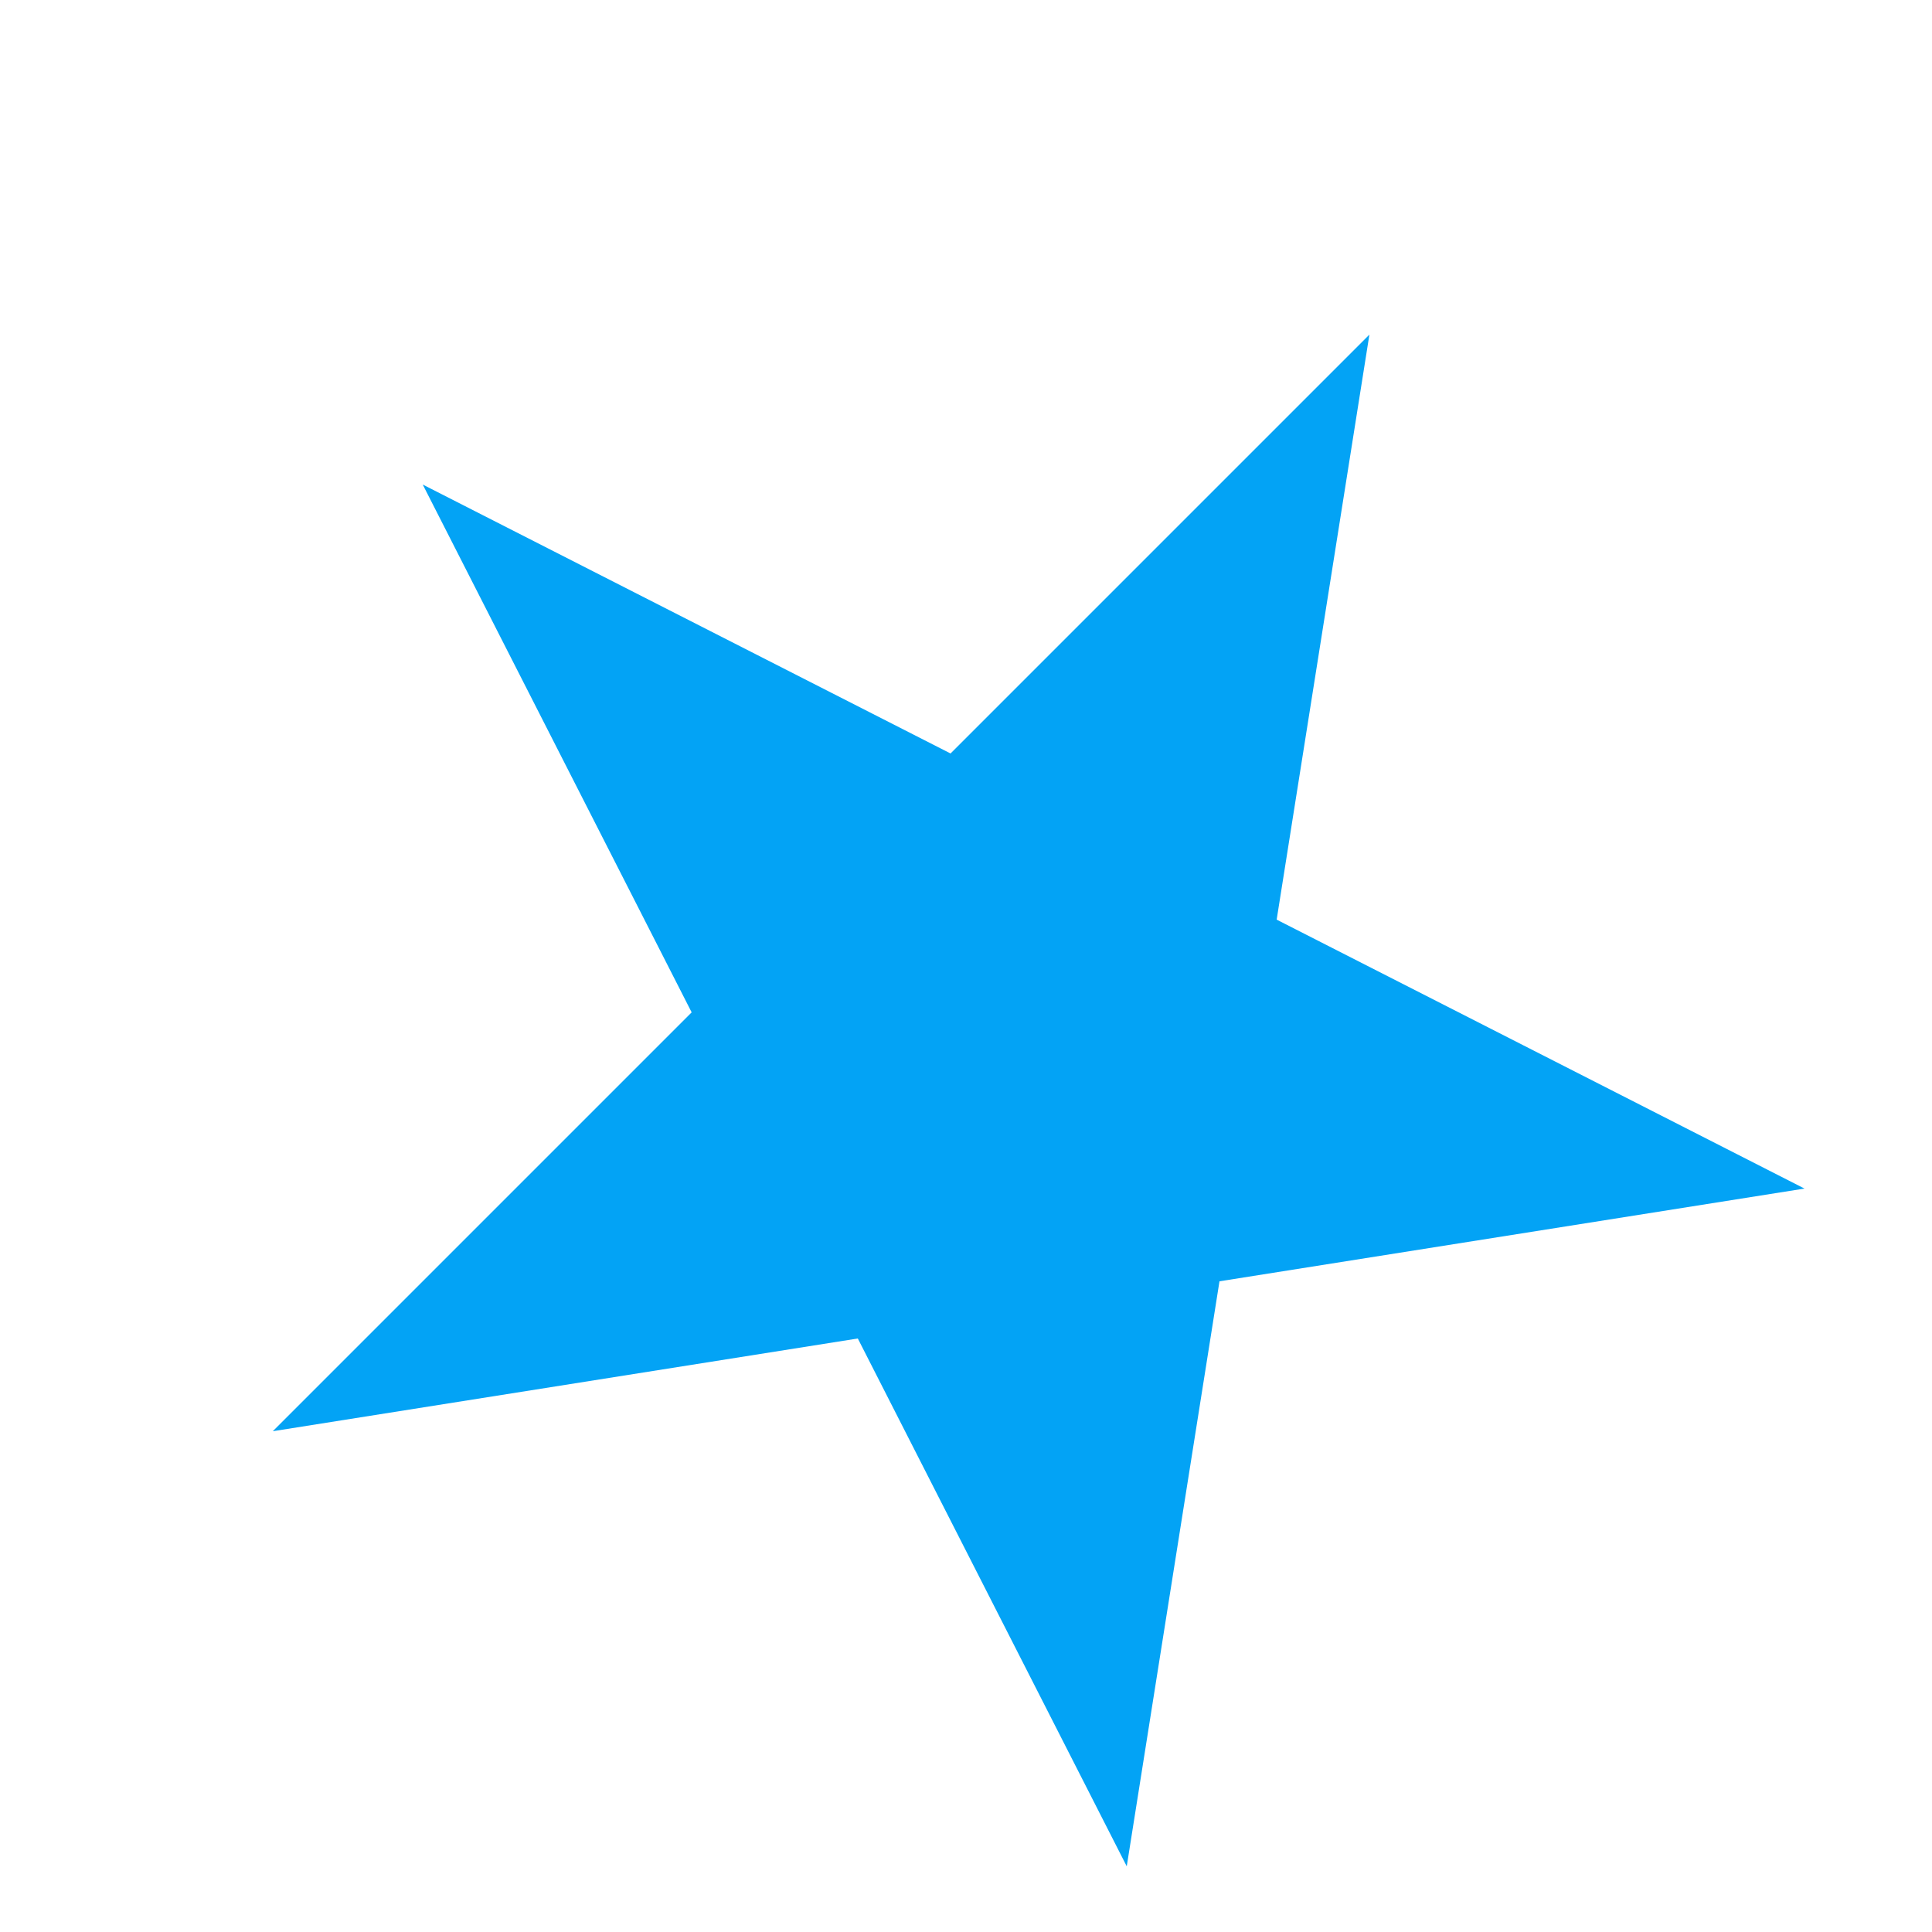 <svg width="5" height="5" viewBox="0 0 5 5" fill="none" xmlns="http://www.w3.org/2000/svg">
<path d="M2.916 4.83L2.22 3.464L0.706 3.704L1.79 2.62L1.094 1.254L2.46 1.95L3.544 0.866L3.304 2.38L4.67 3.076L3.156 3.316L2.916 4.83Z" fill="#03A3F5"/>
</svg>
